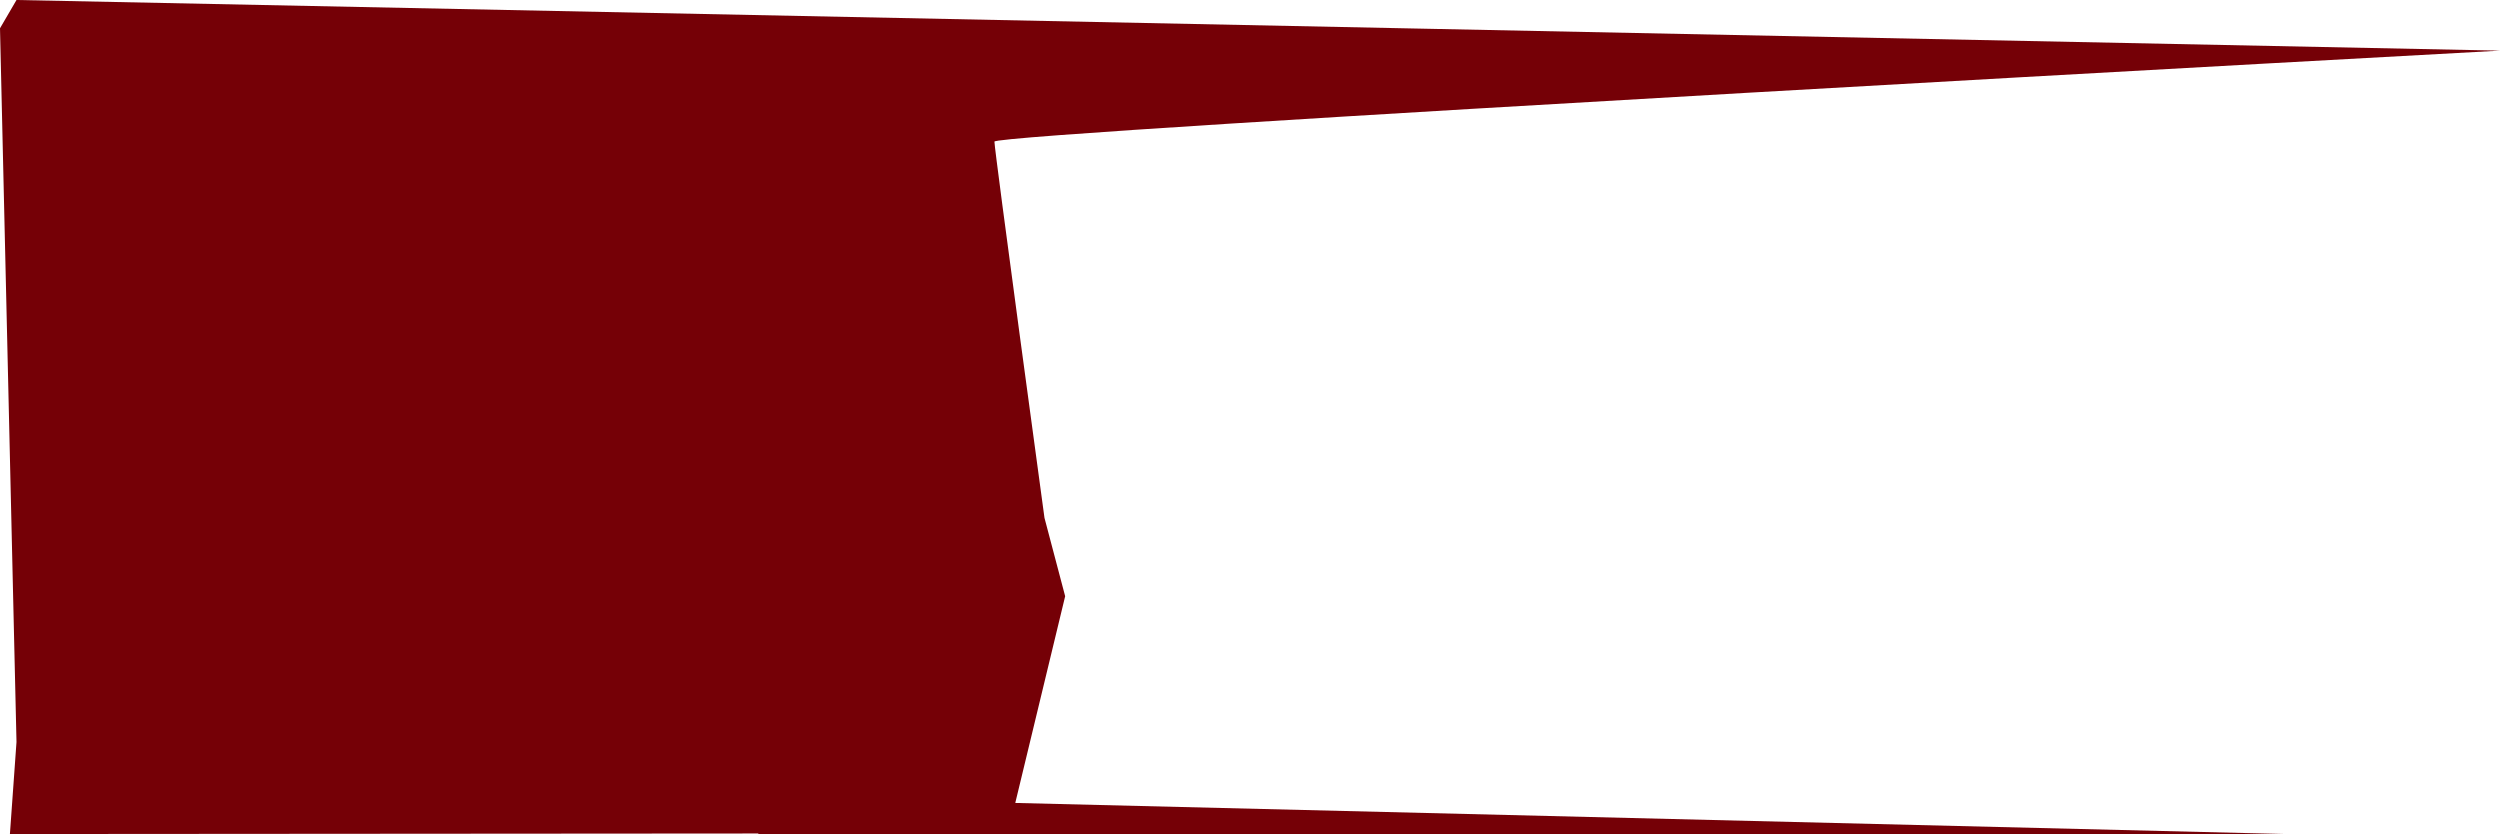 <?xml version="1.0" encoding="utf-8"?>
<!-- Generator: Adobe Illustrator 16.0.5, SVG Export Plug-In . SVG Version: 6.00 Build 0)  -->
<!DOCTYPE svg PUBLIC "-//W3C//DTD SVG 1.1//EN" "http://www.w3.org/Graphics/SVG/1.1/DTD/svg11.dtd">
<svg version="1.1" id="Layer_1" xmlns="http://www.w3.org/2000/svg" xmlns:xlink="http://www.w3.org/1999/xlink" x="0px" y="0px"
	 width="1723.26px" height="574.905px" viewBox="0 0 1723.26 574.905" enable-background="new 0 0 1723.26 574.905"
	 xml:space="preserve">
<path fill="#750006" d="M719.964,356.983c0,0-34.499-253.24-34.499-259.364S1723.26,34.904,1723.26,34.904L11.371,0L0,19.499
	l11.371,491.976l-4.537,63.43l515.895-0.381v0.381h1052.949l-875.85-21.434l34.39-142.492L719.964,356.983z"/>
</svg>
